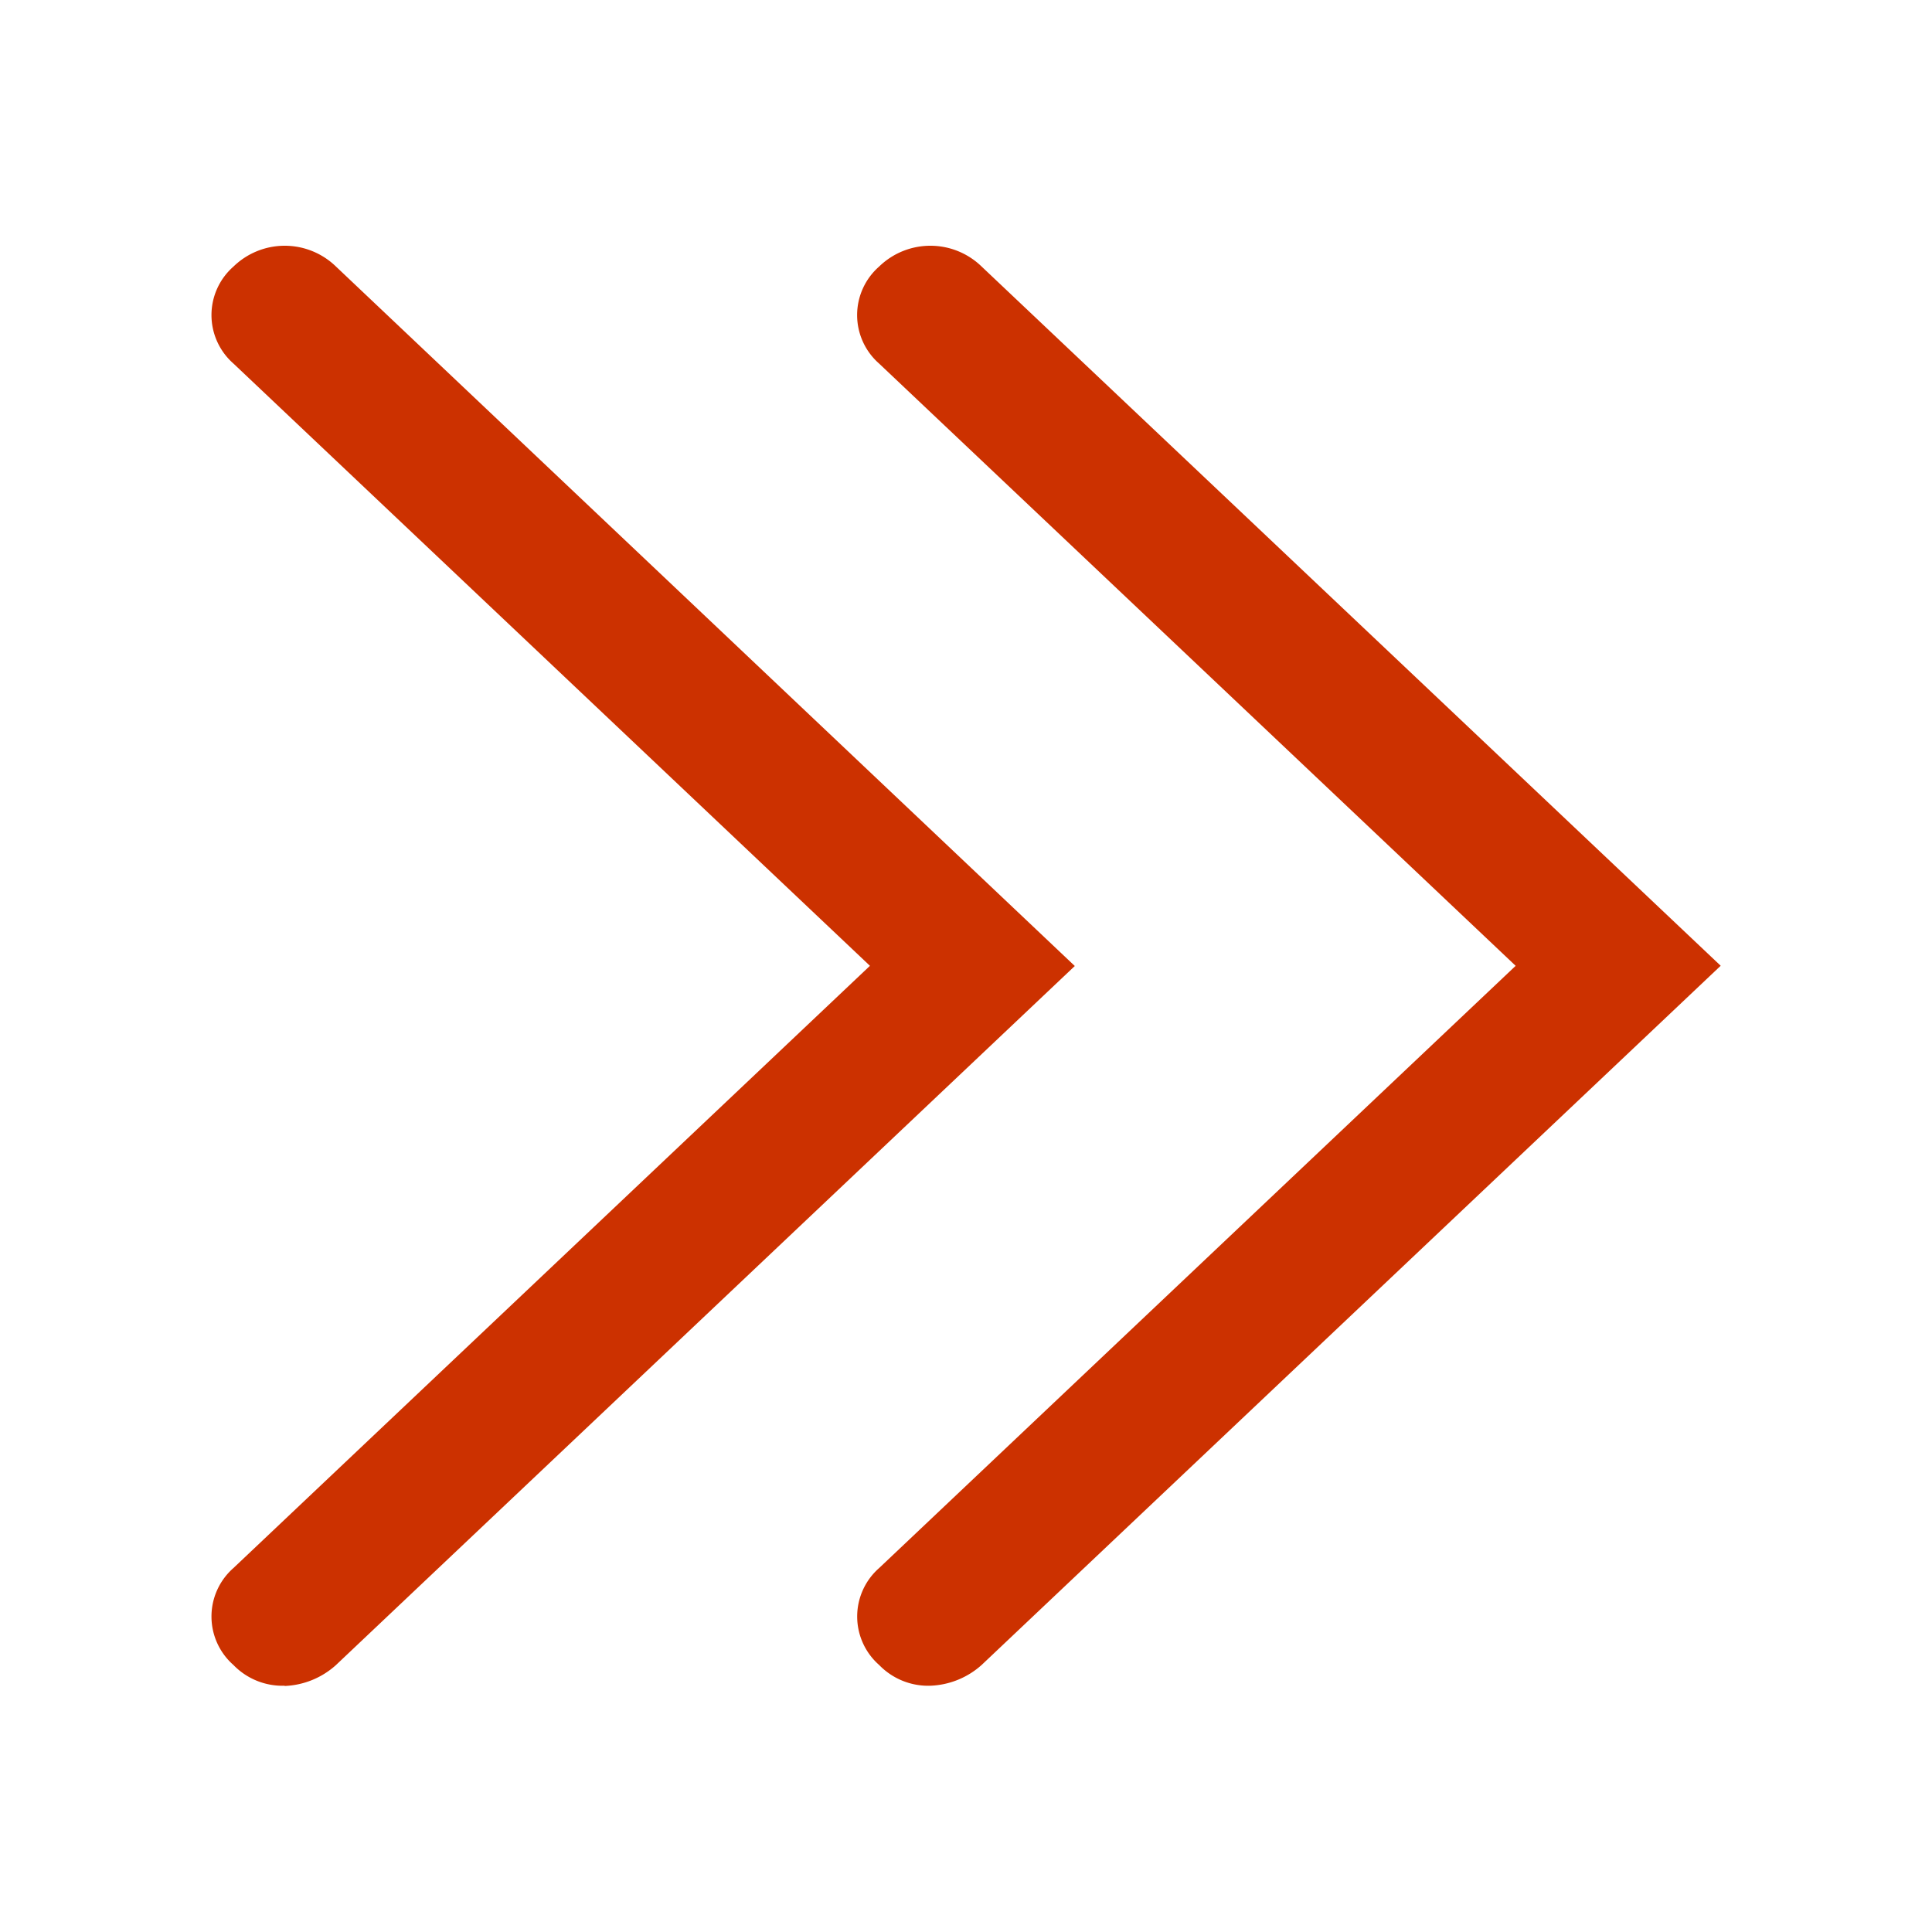 <?xml version="1.0" standalone="no"?><!DOCTYPE svg PUBLIC "-//W3C//DTD SVG 1.1//EN" "http://www.w3.org/Graphics/SVG/1.1/DTD/svg11.dtd"><svg t="1732441294373" class="icon" viewBox="0 0 1024 1024" version="1.1" xmlns="http://www.w3.org/2000/svg" p-id="6053" width="20" height="20" xmlns:xlink="http://www.w3.org/1999/xlink"><path d="M493.088 893.472a36.16 36.16 0 0 1-27.136-11.008 34.176 34.176 0 0 1 0-51.36l337.376-319.2L465.92 192.672a34.176 34.176 0 0 1 0-51.36 38.976 38.976 0 0 1 54.4 0l391.68 370.56-391.68 370.56a43.136 43.136 0 0 1-27.232 11.04z" p-id="6054" fill="#CC3100"></path><path d="M150.848 893.472a36.16 36.16 0 0 1-27.136-11.008 34.176 34.176 0 0 1 0-51.36l337.376-319.2L123.712 192.672a34.176 34.176 0 0 1 0-51.36 38.976 38.976 0 0 1 54.4 0L569.664 512 177.984 882.592a43.136 43.136 0 0 1-27.136 11.008z" p-id="6055" fill="#CC3100"></path></svg>